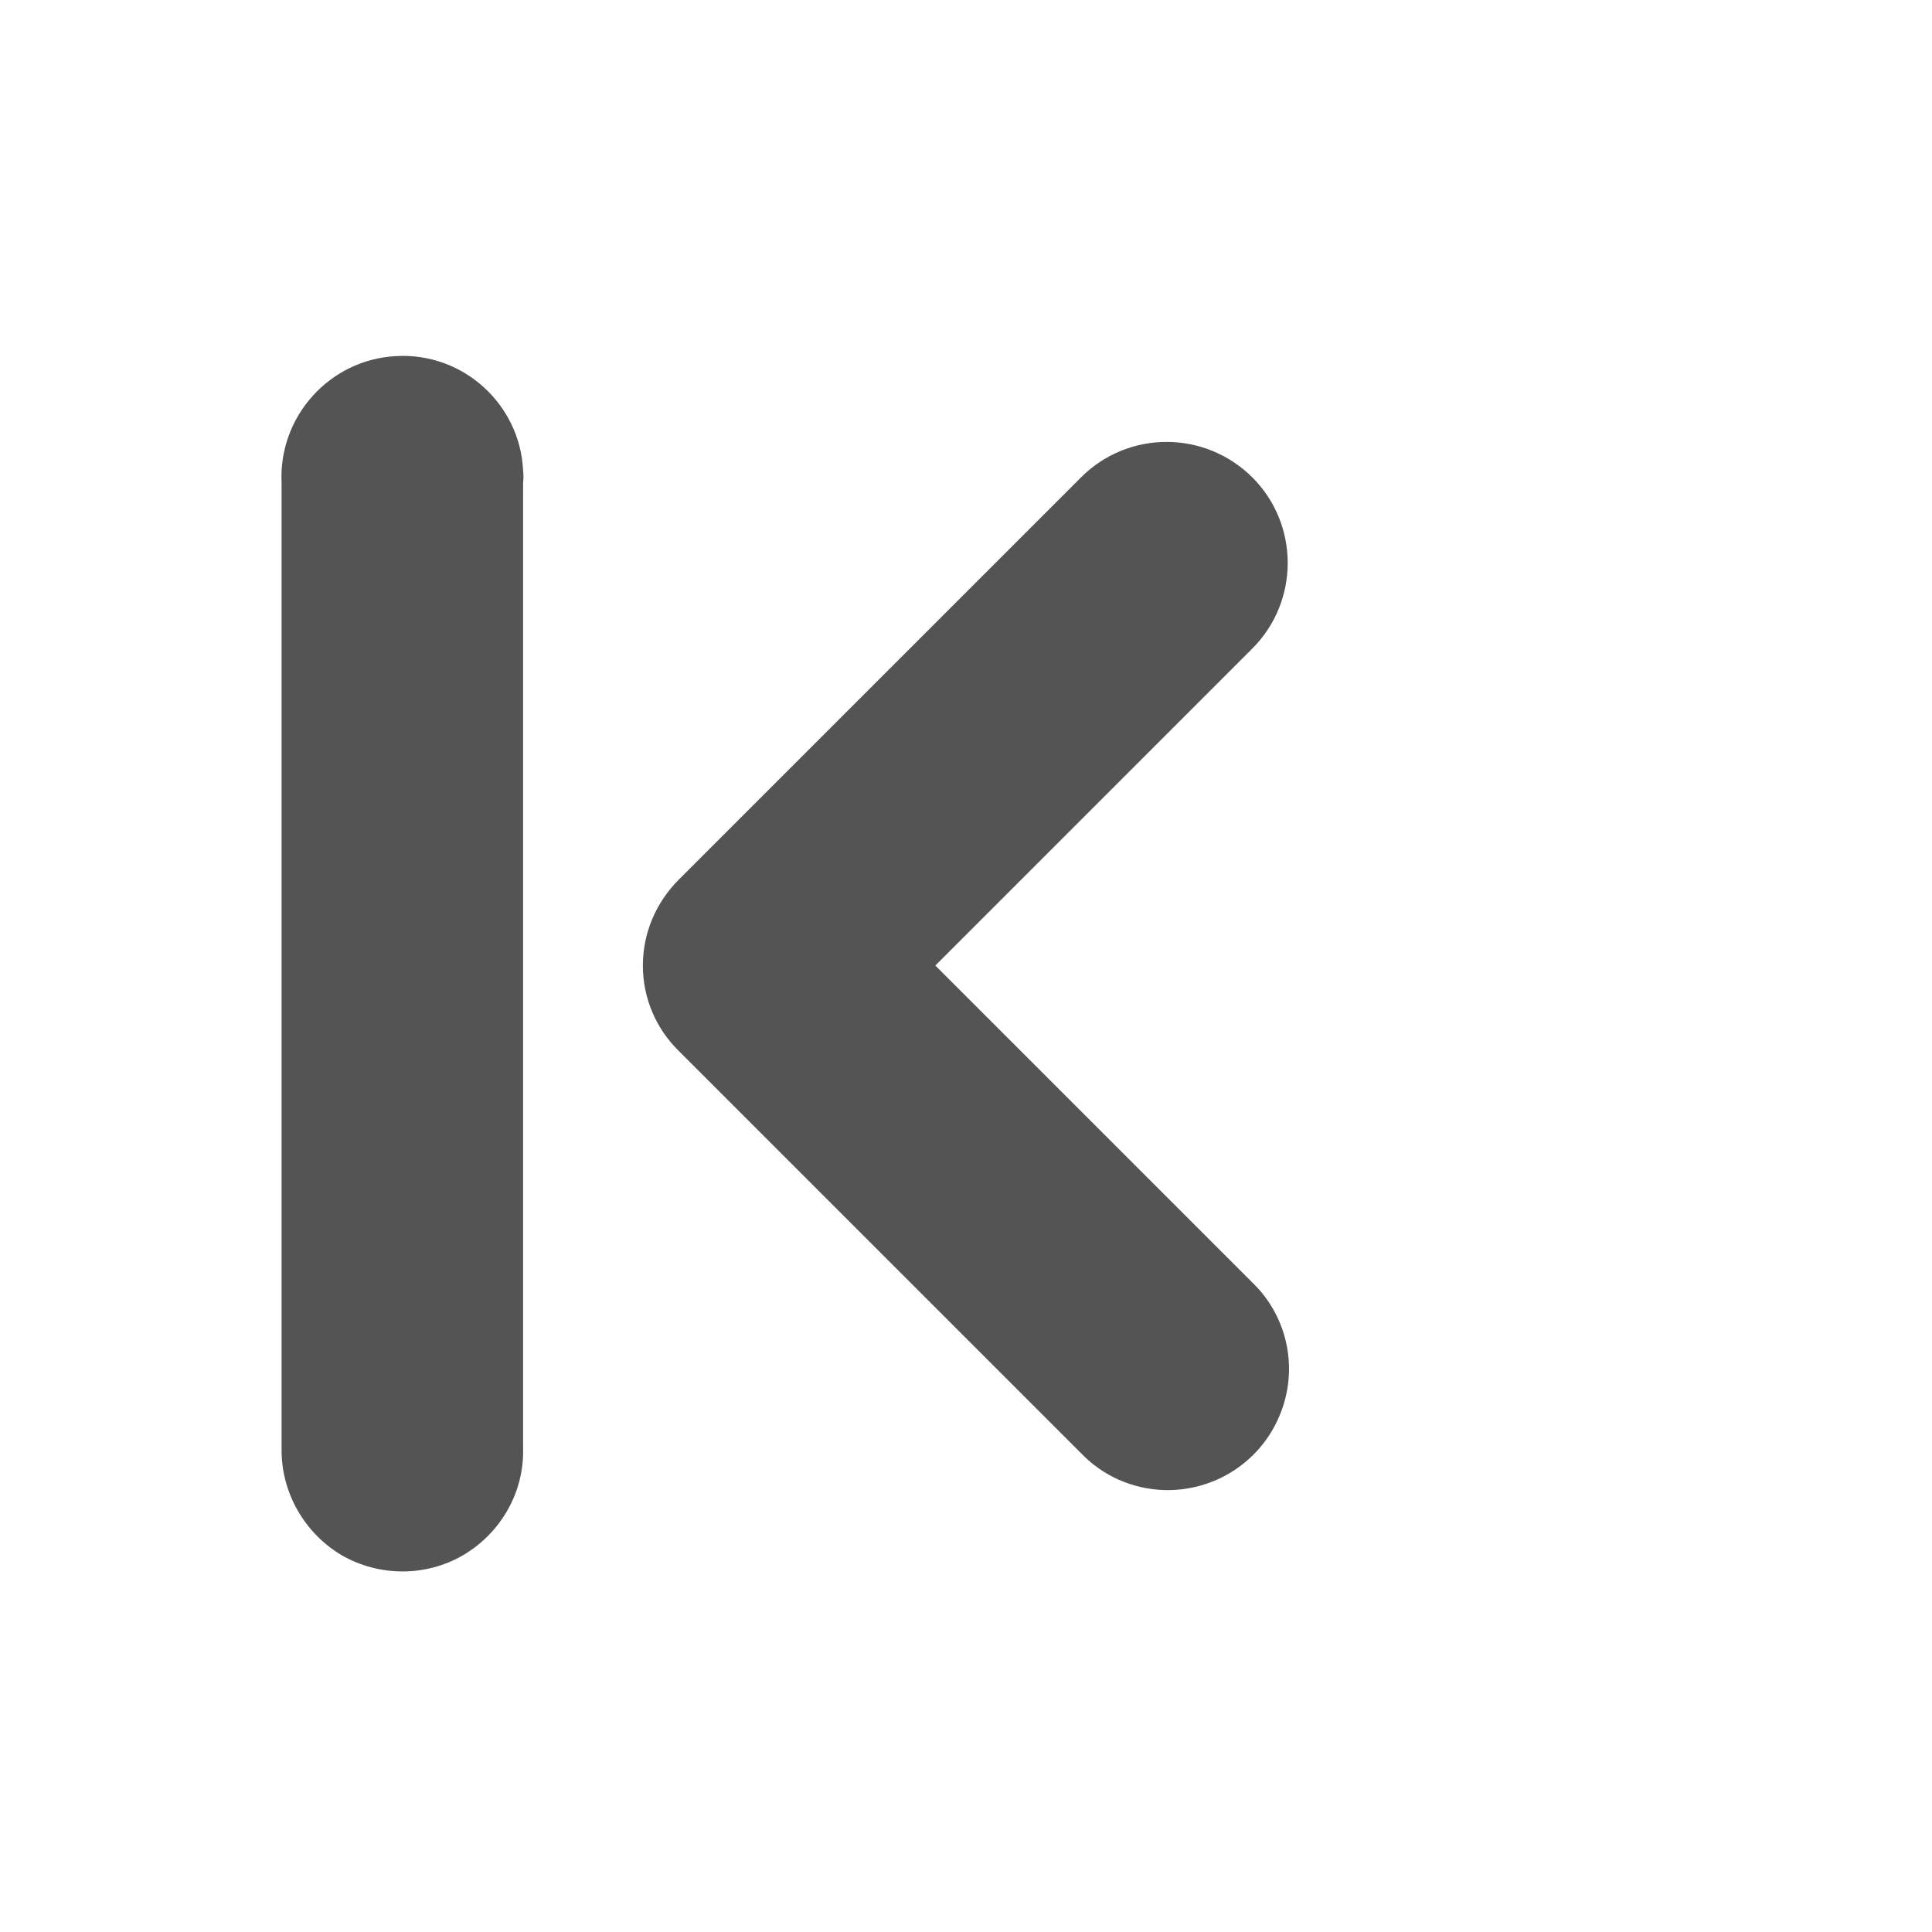 <svg width="16" xmlns="http://www.w3.org/2000/svg" height="16" viewBox="0 0 16 16" xmlns:xlink="http://www.w3.org/1999/xlink">
<g style="fill:#545454">
<path d="M 9.641 12.34 C 9.379 12.332 9.133 12.223 8.953 12.035 L 5.621 8.703 C 5.43 8.516 5.324 8.262 5.324 7.996 C 5.324 7.73 5.43 7.477 5.621 7.285 L 8.953 3.953 C 9.344 3.562 9.977 3.562 10.371 3.953 C 10.762 4.344 10.762 4.98 10.371 5.371 L 7.746 7.996 L 10.371 10.621 C 10.668 10.906 10.758 11.348 10.594 11.73 C 10.434 12.109 10.055 12.352 9.641 12.34 Z "/>
<path d="M 4.332 3.895 C 4.305 3.344 3.832 2.918 3.281 2.949 C 2.73 2.977 2.305 3.449 2.332 4 L 2.332 12 C 2.328 12.359 2.52 12.695 2.828 12.879 C 3.141 13.059 3.527 13.059 3.836 12.879 C 4.148 12.695 4.34 12.359 4.332 12 L 4.332 4 C 4.336 3.965 4.336 3.93 4.332 3.895 Z "/>
</g>
</svg>
